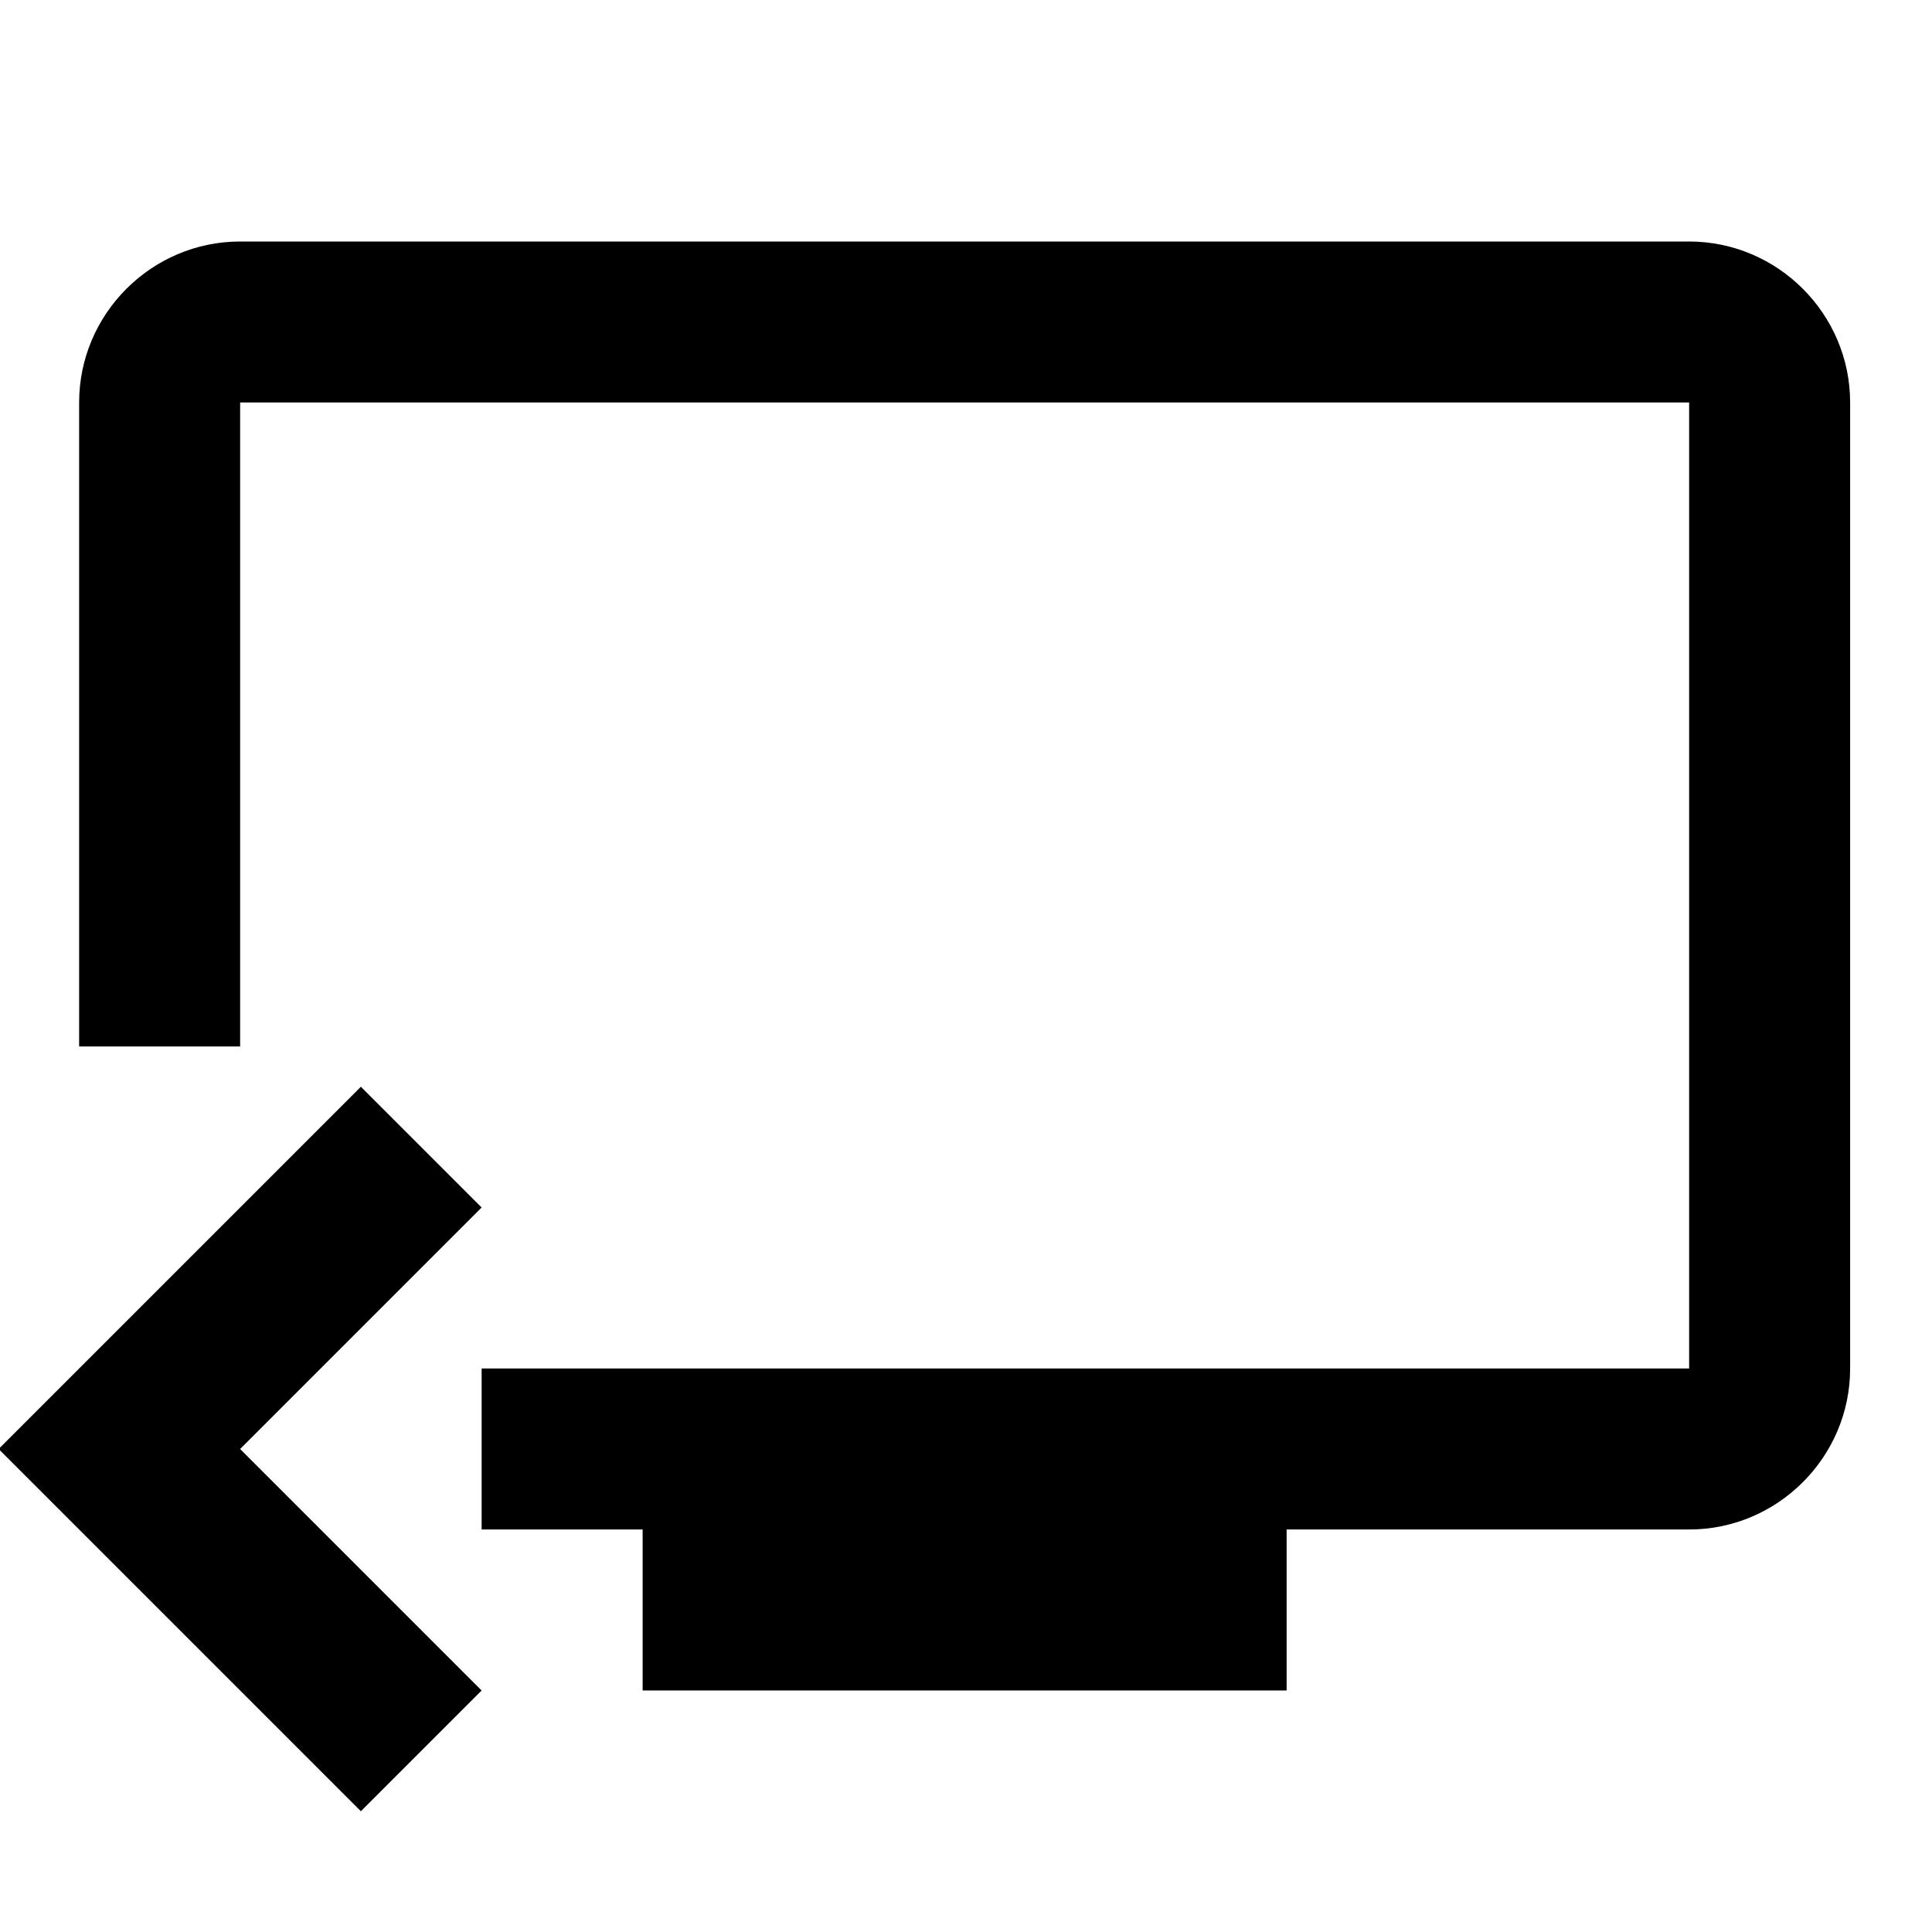 <svg xmlns:svg="http://www.w3.org/2000/svg" xmlns="http://www.w3.org/2000/svg" width="24" height="24" viewBox="0 0 24 24" version="1.1"><defs><path d="M0 0h24v24H0V0z"/></defs><clipPath><use overflow="visible"/></clipPath><path clip-path="url(#b)" d="M21 3H3C1.9 3 1 3.9 1 5v12c0 1.1 0.9 2 2 2h5v2h8v-2h2V17H3V5h18v8h2V5C23 3.9 22.1 3 21 3Zm3 15-4.5 4.5-1.5-1.5 3-3-3-3 1.5-1.5z" transform="matrix(-1,0,0,1,23.983,0)"/></svg>